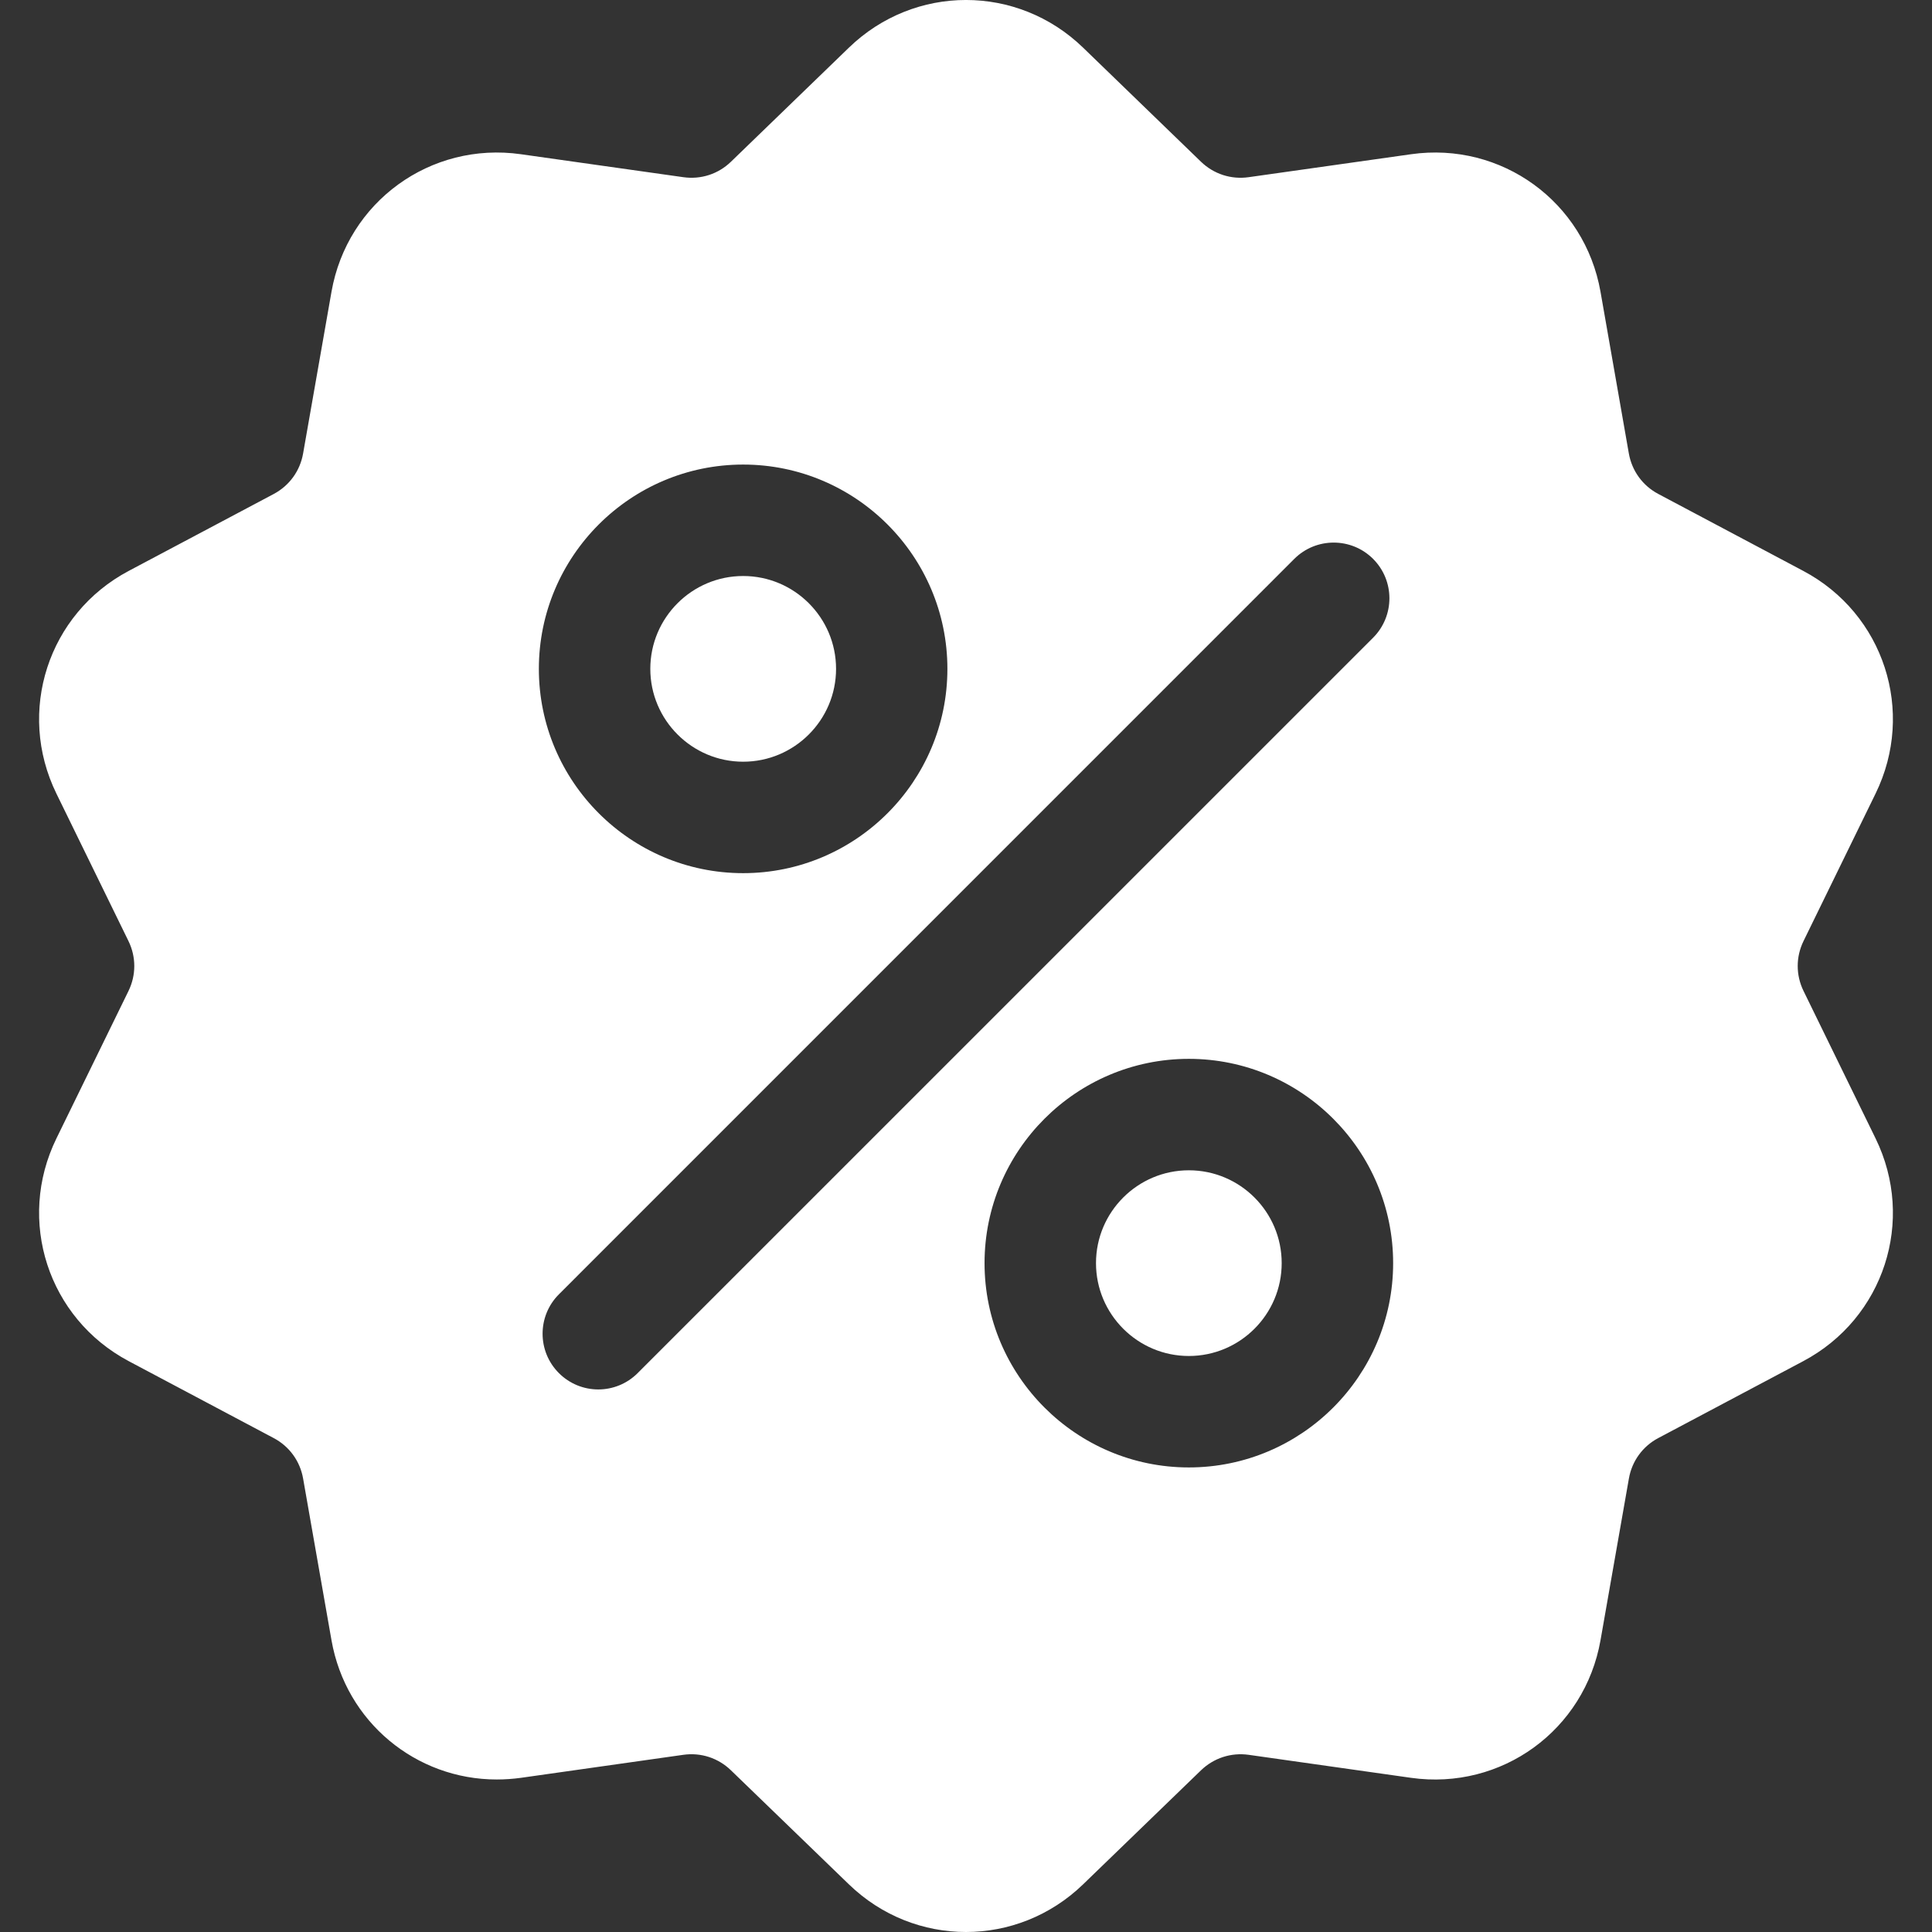 <svg width="35" height="35" viewBox="0 0 35 35" fill="none" xmlns="http://www.w3.org/2000/svg">
<rect x="0" y="0" width="35" height="35" fill="#333333" stroke="none"/>
<g clip-path="url(#clip0_62_7843)">
<path d="M32.673 17.953C32.532 17.665 32.532 17.335 32.673 17.047L33.978 14.376C34.705 12.889 34.129 11.117 32.667 10.342L30.041 8.948C29.758 8.798 29.564 8.531 29.508 8.215L28.995 5.287C28.709 3.657 27.201 2.562 25.563 2.794L22.62 3.21C22.302 3.255 21.988 3.153 21.757 2.93L19.621 0.863C18.432 -0.288 16.568 -0.288 15.379 0.863L13.242 2.93C13.012 3.153 12.698 3.255 12.38 3.21L9.437 2.794C7.798 2.562 6.291 3.657 6.005 5.287L5.491 8.215C5.436 8.531 5.242 8.798 4.959 8.949L2.333 10.342C0.871 11.117 0.295 12.89 1.022 14.377L2.327 17.047C2.468 17.335 2.468 17.666 2.327 17.954L1.022 20.624C0.295 22.111 0.871 23.883 2.333 24.659L4.958 26.052C5.242 26.202 5.436 26.47 5.491 26.785L6.005 29.713C6.265 31.197 7.538 32.238 9 32.237C9.144 32.237 9.29 32.227 9.437 32.207L12.38 31.79C12.698 31.745 13.012 31.848 13.242 32.071L15.379 34.137C15.974 34.713 16.737 35 17.5 35C18.263 35 19.026 34.712 19.621 34.137L21.757 32.071C21.988 31.848 22.302 31.746 22.62 31.79L25.563 32.207C27.202 32.438 28.709 31.343 28.995 29.713L29.509 26.785C29.564 26.47 29.758 26.202 30.041 26.052L32.667 24.659C34.129 23.883 34.705 22.111 33.978 20.624L32.673 17.953ZM13.463 8.416C15.503 8.416 17.163 10.076 17.163 12.117C17.163 14.158 15.503 15.818 13.463 15.818C11.422 15.818 9.762 14.158 9.762 12.117C9.762 10.076 11.422 8.416 13.463 8.416ZM11.552 24.875C11.355 25.072 11.097 25.171 10.839 25.171C10.58 25.171 10.322 25.072 10.125 24.875C9.731 24.481 9.731 23.842 10.125 23.448L23.447 10.125C23.841 9.731 24.481 9.731 24.875 10.125C25.269 10.519 25.269 11.158 24.875 11.553L11.552 24.875ZM21.537 26.584C19.497 26.584 17.836 24.924 17.836 22.883C17.836 20.843 19.497 19.182 21.537 19.182C23.578 19.182 25.238 20.843 25.238 22.883C25.238 24.924 23.578 26.584 21.537 26.584Z" fill="white"/>
<path d="M21.537 21.201C20.61 21.201 19.855 21.955 19.855 22.883C19.855 23.81 20.61 24.565 21.537 24.565C22.465 24.565 23.219 23.81 23.219 22.883C23.219 21.955 22.465 21.201 21.537 21.201Z" fill="white"/>
<path d="M13.463 10.435C12.536 10.435 11.781 11.189 11.781 12.117C11.781 13.044 12.536 13.799 13.463 13.799C14.391 13.799 15.146 13.044 15.146 12.117C15.146 11.189 14.391 10.435 13.463 10.435Z" fill="white"/>
</g>
<defs>
<clipPath id="clip0_62_7843">
<rect width="35" height="35" fill="white"/>
</clipPath>
</defs>
</svg>

